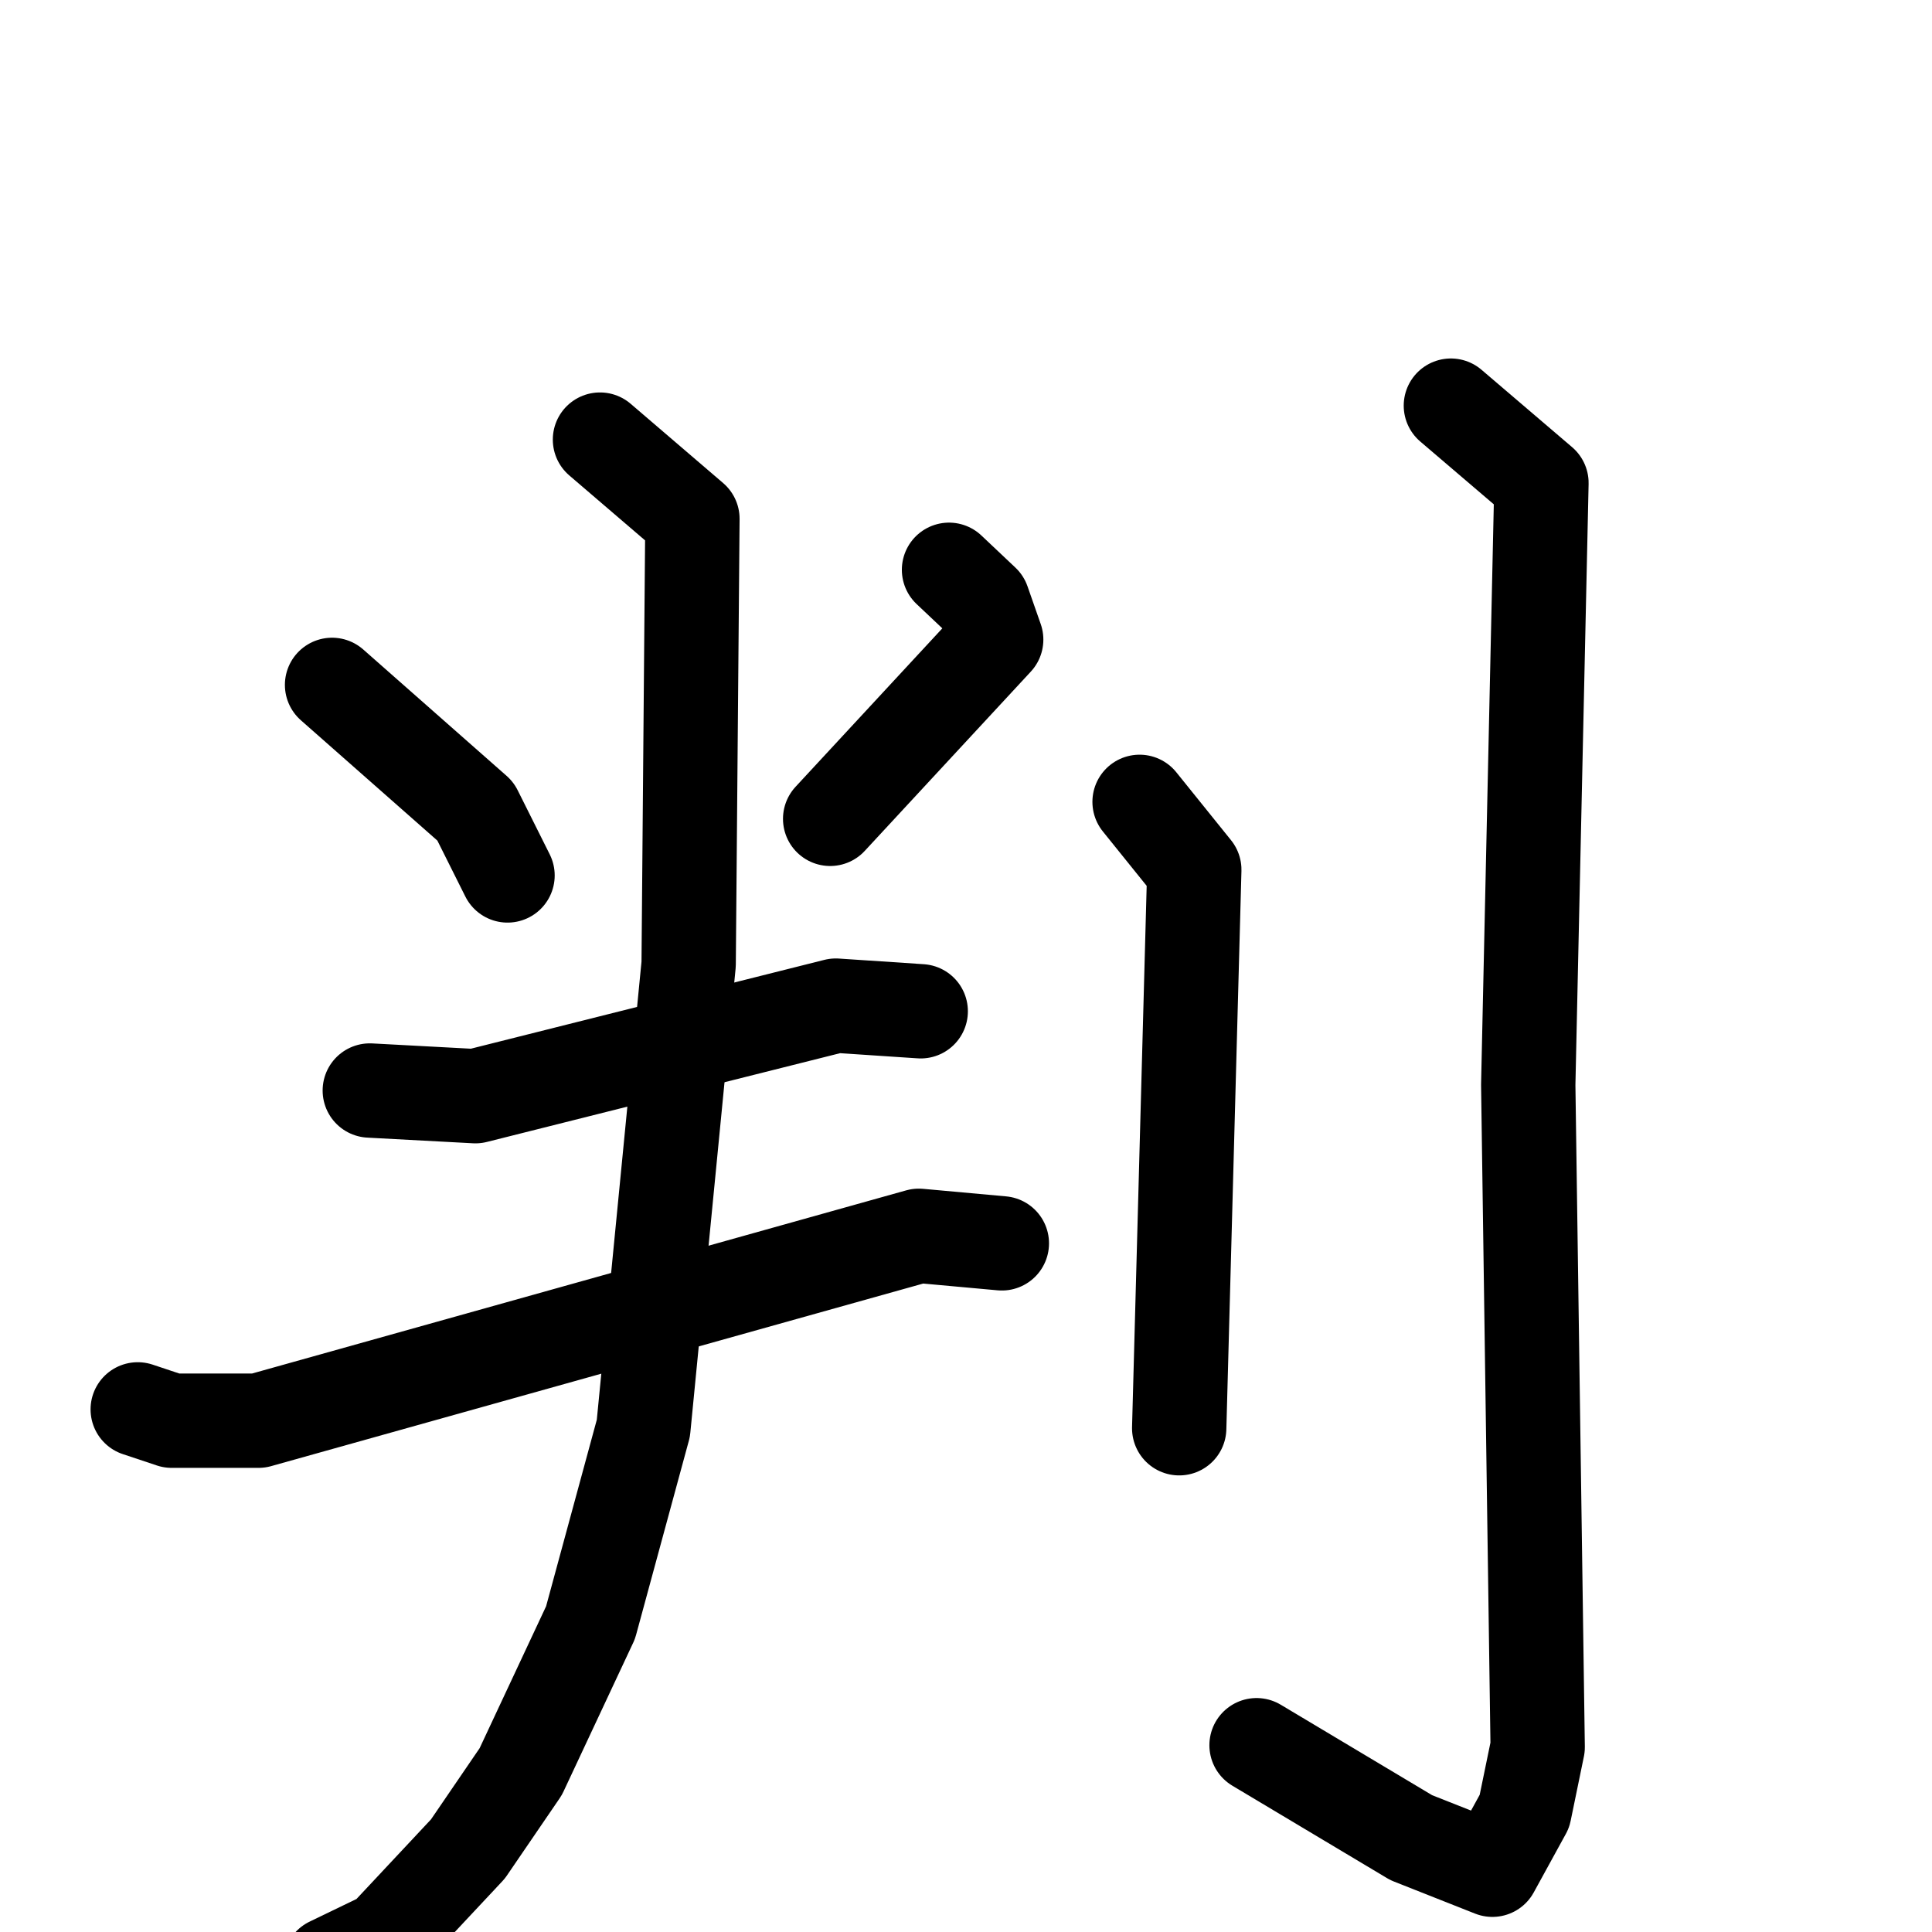 <svg xmlns="http://www.w3.org/2000/svg" viewBox="0 0 1024 1024">
  <g style="fill:none;stroke:#000000;stroke-width:50;stroke-linecap:round;stroke-linejoin:round;" transform="scale(1, 1) translate(0, 0)">
    <path d="M 176.0,363.0 L 252.0,430.0 L 269.0,464.0"/>
    <path d="M 503.0,302.0 L 521.0,319.0 L 528.0,339.0 L 440.0,434.0"/>
    <path d="M 196.0,578.0 L 252.0,581.0 L 443.0,533.0 L 488.0,536.0"/>
    <path d="M 73.0,747.0 L 91.0,753.0 L 137.0,753.0 L 487.0,655.0 L 531.0,659.0"/>
    <path d="M 318.0,233.0 L 367.0,275.0 L 365.0,511.0 L 341.0,757.0 L 313.0,860.0 L 276.0,939.0 L 248.0,980.0 L 204.0,1027.0 L 175.0,1041.0 L 170.0,1049.0"/>
    <path d="M 604.0,425.0 L 633.0,461.0 L 625.0,757.0"/>
    <path d="M 769.0,215.0 L 817.0,256.0 L 810.0,575.0 L 815.0,926.0 L 808.0,960.0 L 791.0,991.0 L 748.0,974.0 L 666.0,925.0"/>
  </g>
</svg>
